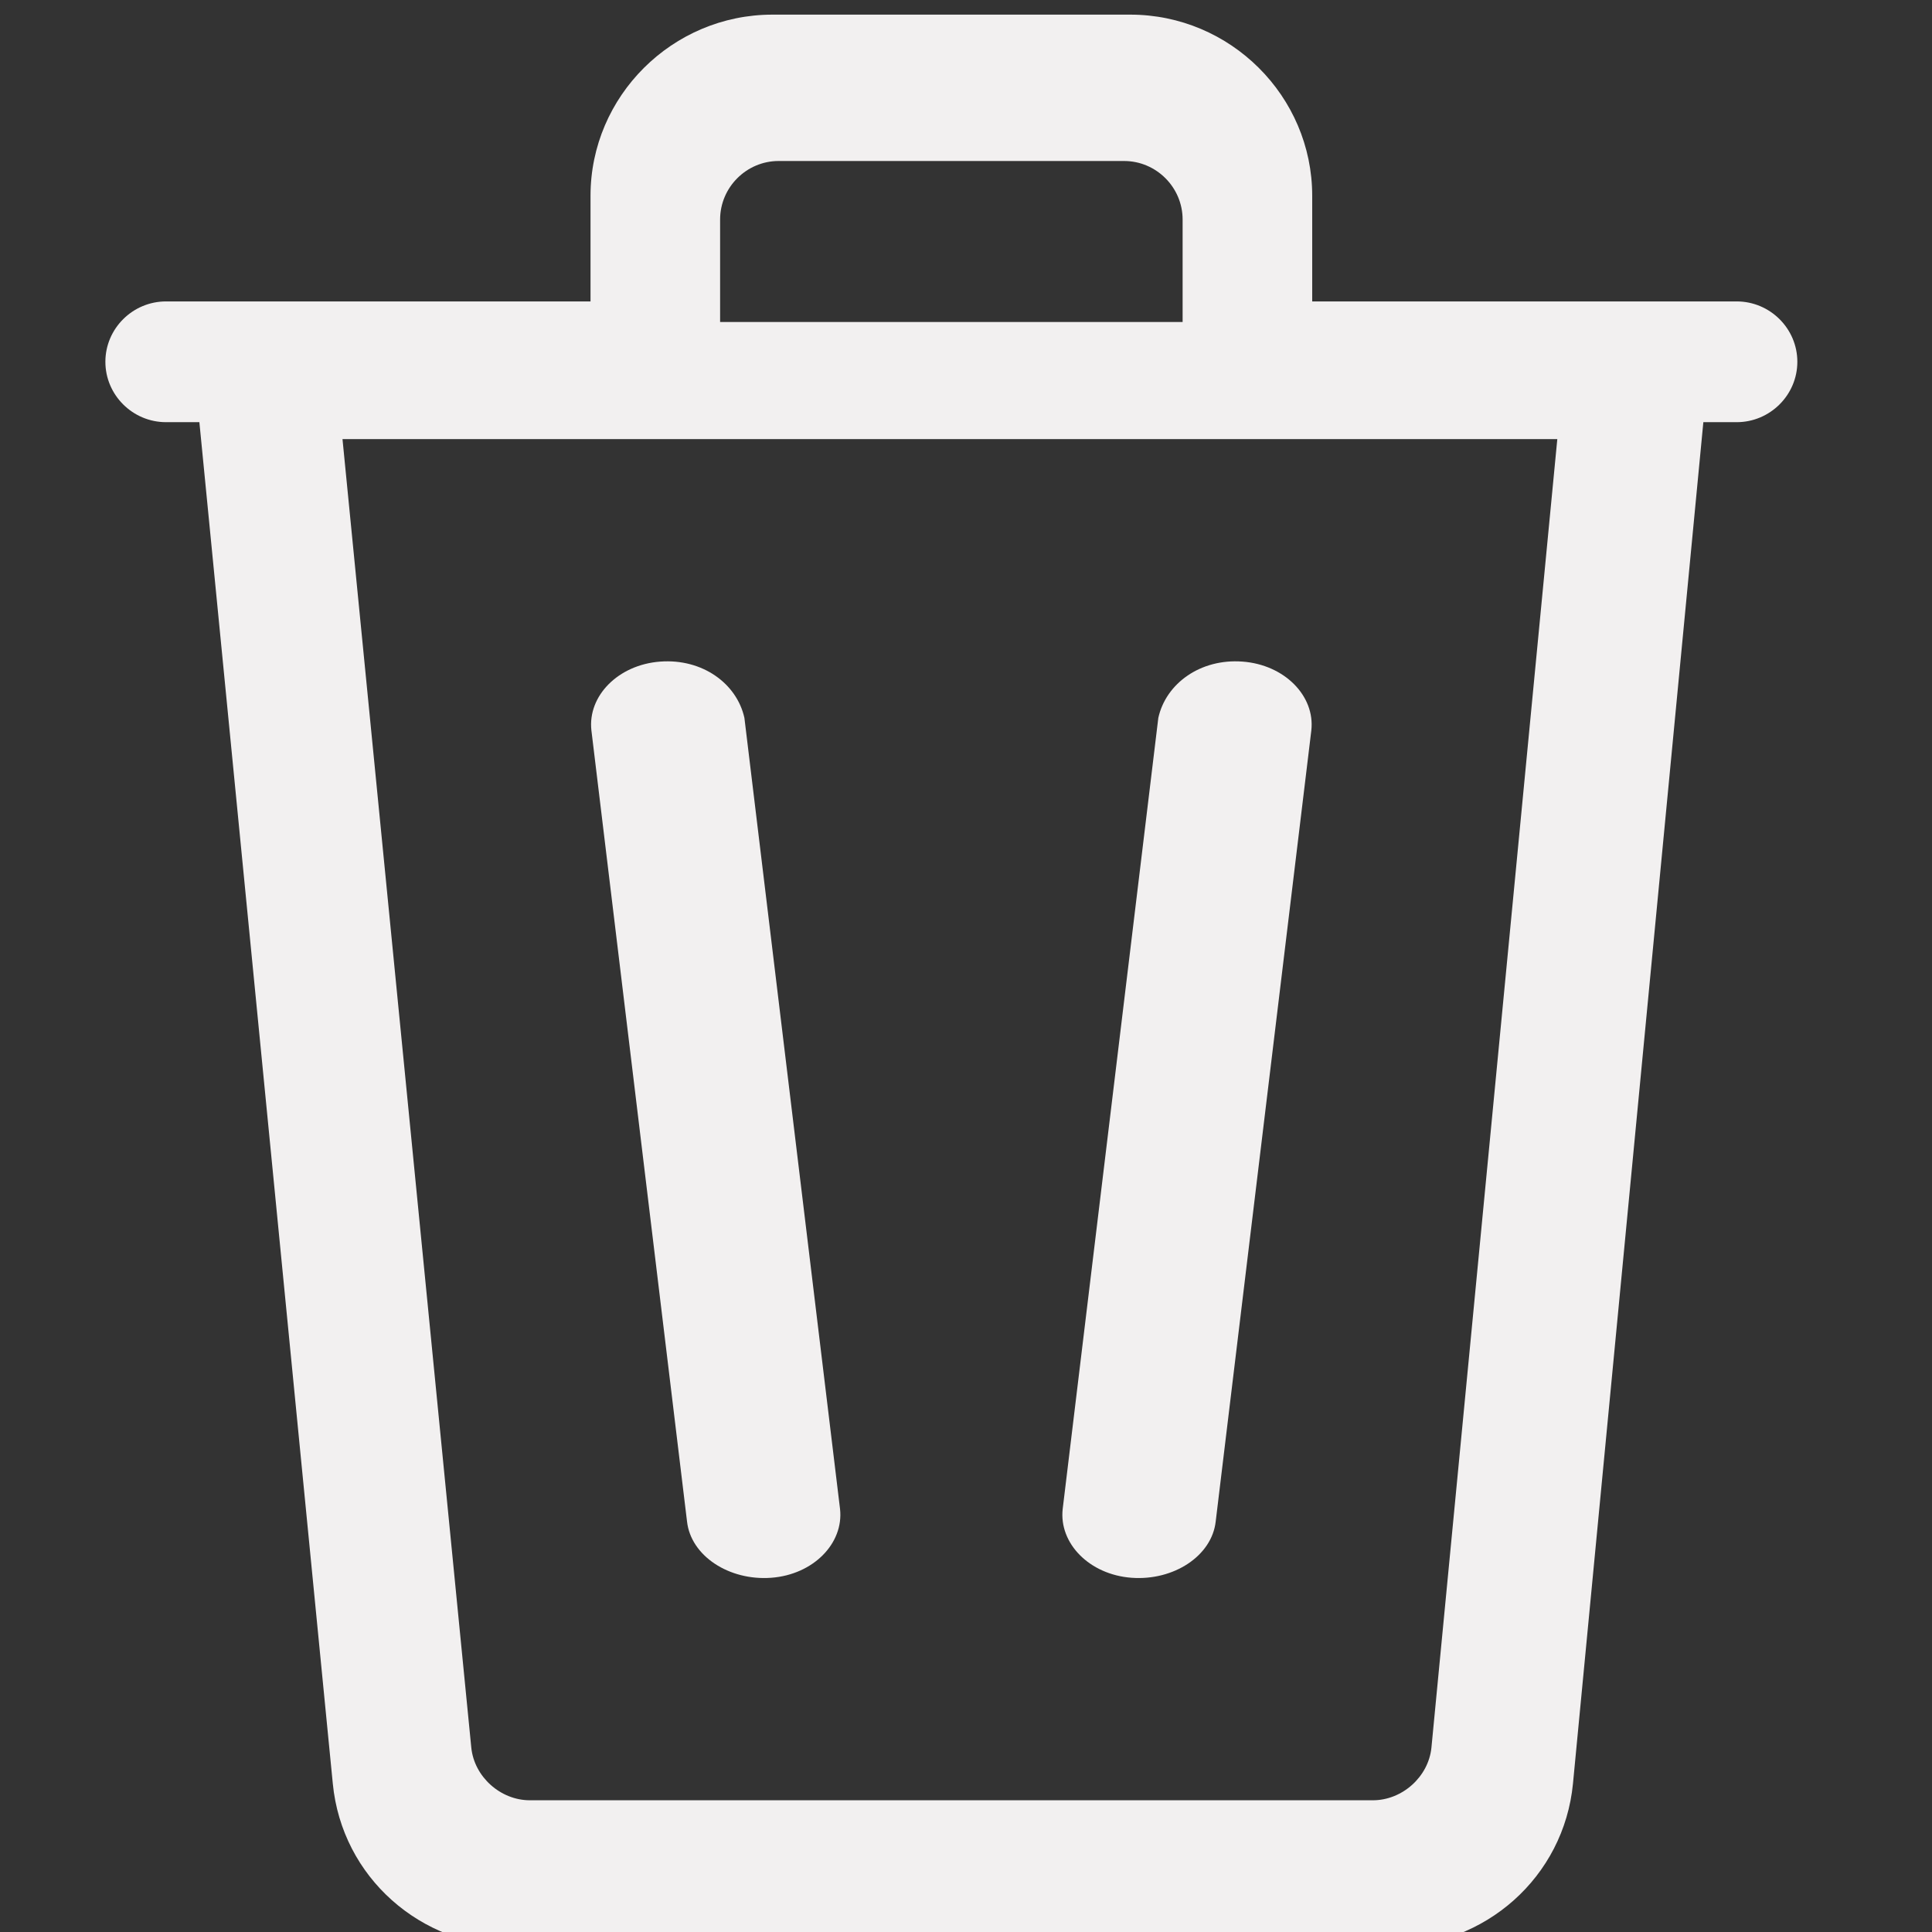 <?xml version="1.0" encoding="UTF-8"?>
<svg width="66px" height="66px" viewBox="0 0 66 66" version="1.1" xmlns="http://www.w3.org/2000/svg" xmlns:xlink="http://www.w3.org/1999/xlink">
    <rect x="0" y="0" width="66" height="66" fill="#333333" stroke="none"/>
    <!-- Generator: Sketch 51.3 (57544) - http://www.bohemiancoding.com/sketch -->
    <title>Artboard</title>
    <desc>Created with Sketch.</desc>
    <defs></defs>
    <g id="Artboard" stroke="none" stroke-width="1" fill="none" fill-rule="evenodd">
        <g id="iconfinder_12_2870254" transform="translate(3, 0)" fill="#F2F0F0" fill-rule="nonzero">
            <path d="M56.328,10.297 C50.735,10.297 50.735,10.297 41.827,10.297 L41.827,6.688 C41.827,3.284 39.03,0.5 35.611,0.5 L23.389,0.5 C19.97,0.5 17.173,3.284 17.173,6.688 L17.173,10.297 C12.823,10.297 5.986,10.297 2.672,10.297 C1.532,10.297 0.6,11.225 0.6,12.359 C0.6,13.494 1.532,14.422 2.672,14.422 L3.811,14.422 L8.369,60.931 C8.68,64.128 11.373,66.5 14.584,66.5 L44.52,66.5 C47.731,66.5 50.424,64.128 50.735,60.931 L55.189,14.422 L56.328,14.422 C57.468,14.422 58.4,13.494 58.4,12.359 C58.4,11.225 57.468,10.297 56.328,10.297 Z M21.6,7.5 C21.6,6.4 22.5,5.5 23.6,5.5 L35.4,5.5 C36.5,5.5 37.4,6.4 37.4,7.5 L37.4,11 L21.6,11 L21.6,7.5 Z M45.9,59.7 C45.8,60.7 44.9,61.5 43.9,61.5 L15.1,61.5 C14.1,61.5 13.2,60.7 13.1,59.7 L8.7,15 C22.5,15 36.4,15 50.2,15 L45.9,59.7 Z" id="Shape"></path>
            <path d="M36.57,24.523 L33.303,51.549 C33.172,52.724 34.217,53.793 35.655,53.899 C37.093,54.006 38.399,53.152 38.53,51.977 L41.797,24.951 C41.928,23.776 40.883,22.707 39.445,22.601 C38.007,22.494 36.831,23.348 36.57,24.523 Z" id="Shape"></path>
            <path d="M19.555,22.601 C18.117,22.707 17.072,23.776 17.203,24.951 L20.47,51.977 C20.601,53.152 21.907,54.006 23.345,53.899 C24.783,53.793 25.828,52.724 25.697,51.549 L22.43,24.523 C22.169,23.348 20.993,22.494 19.555,22.601 Z" id="Shape"></path>
        </g>
    </g>
</svg>